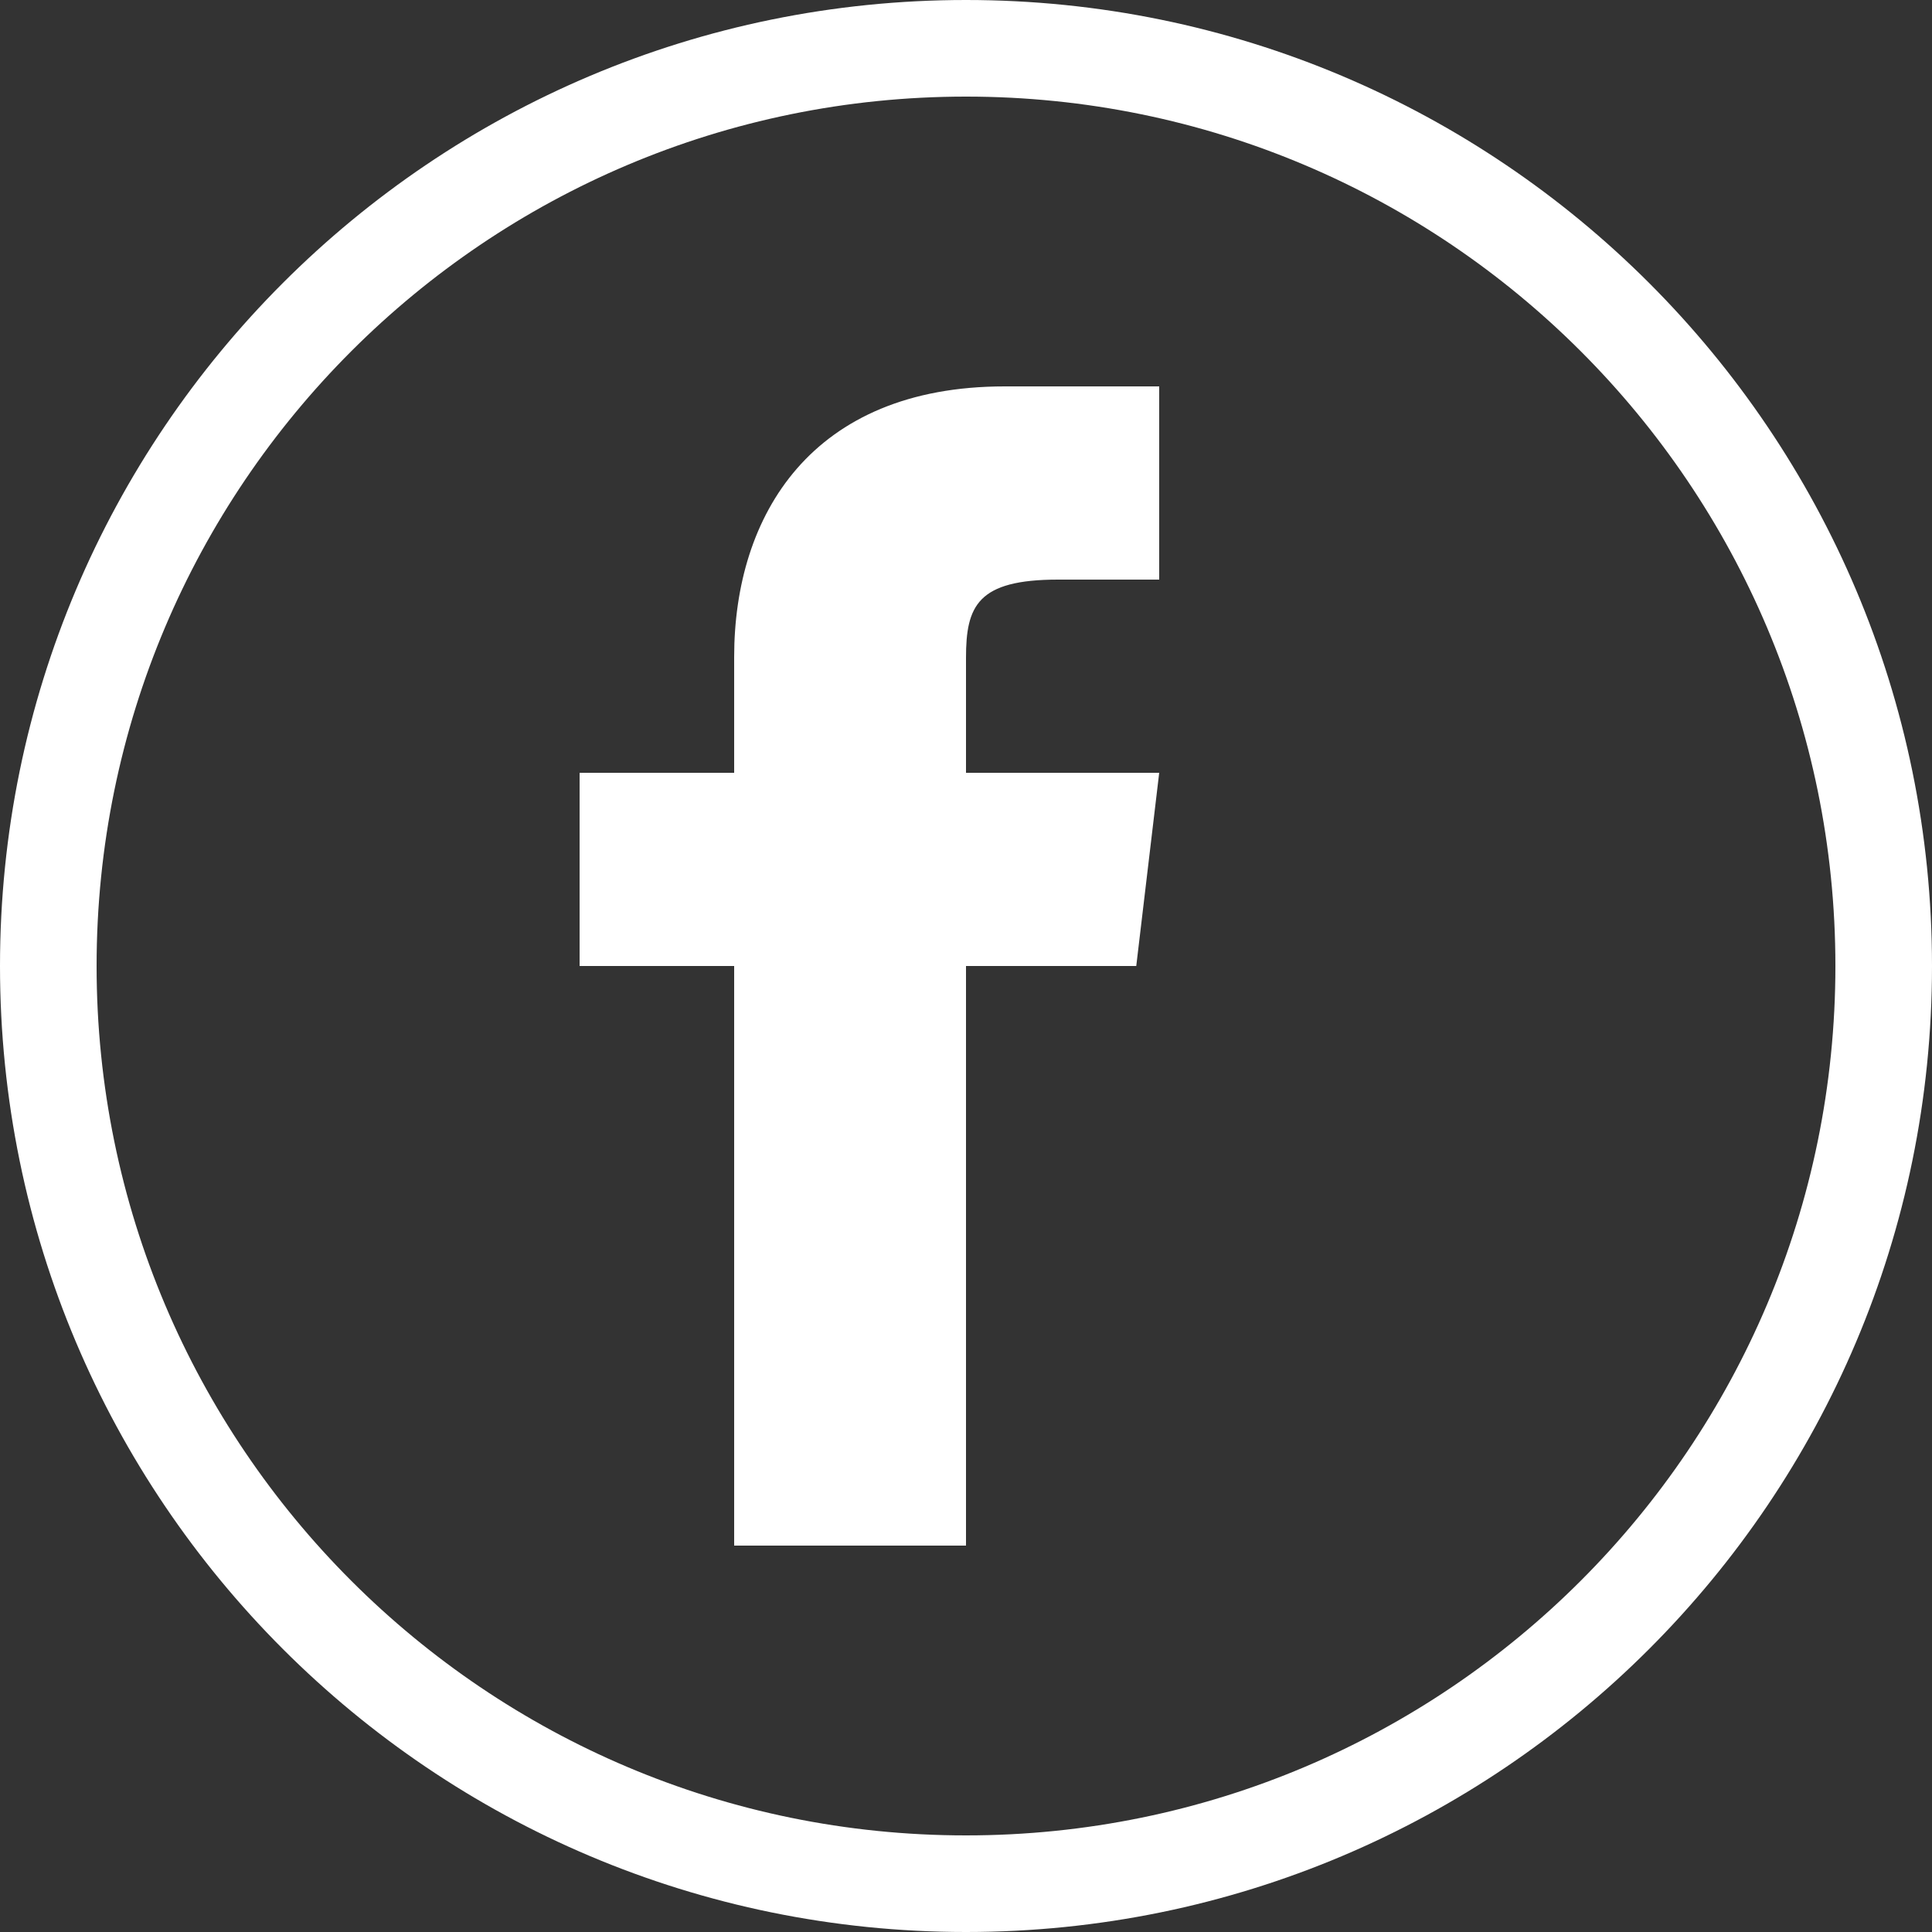 <?xml version="1.0" encoding="UTF-8"?>
<svg width="40px" height="40px" viewBox="0 0 40 40" version="1.1" xmlns="http://www.w3.org/2000/svg" xmlns:xlink="http://www.w3.org/1999/xlink">
    <rect x="0" y="0" width="40" height="40" fill="#333333" stroke="none"/>
    <!-- Generator: Sketch 45.2 (43514) - http://www.bohemiancoding.com/sketch -->
    <title>Icon_social media/Facebook_W</title>
    <desc>Created with Sketch.</desc>
    <defs></defs>
    <g id="Symbols" stroke="none" stroke-width="1" fill="none" fill-rule="evenodd">
        <g id="Icon_social-media/Facebook_W" fill-rule="nonzero" fill="#FFFFFF">
            <path d="M20,38 C29.941,38 38,29.941 38,20 C38,10.059 29.941,2 20,2 C10.059,2 2,10.059 2,20 C2,29.941 10.059,38 20,38 Z M20,40 C8.954,40 0,31.046 0,20 C0,8.954 8.954,0 20,0 C31.046,0 40,8.954 40,20 C40,31.046 31.046,40 20,40 Z M20,16 L20,13.618 C20,12.544 20.238,12 21.906,12 L24,12 L24,8 L20.8,8 C16.8,8 15.2,10.669 15.2,13.6 L15.2,16 L12,16 L12,20 L15.2,20 L15.2,32 L20,32 L20,20 L23.525,20 L24,16 L20,16" id="Combined-Shape"></path>
        </g>
    </g>
</svg>